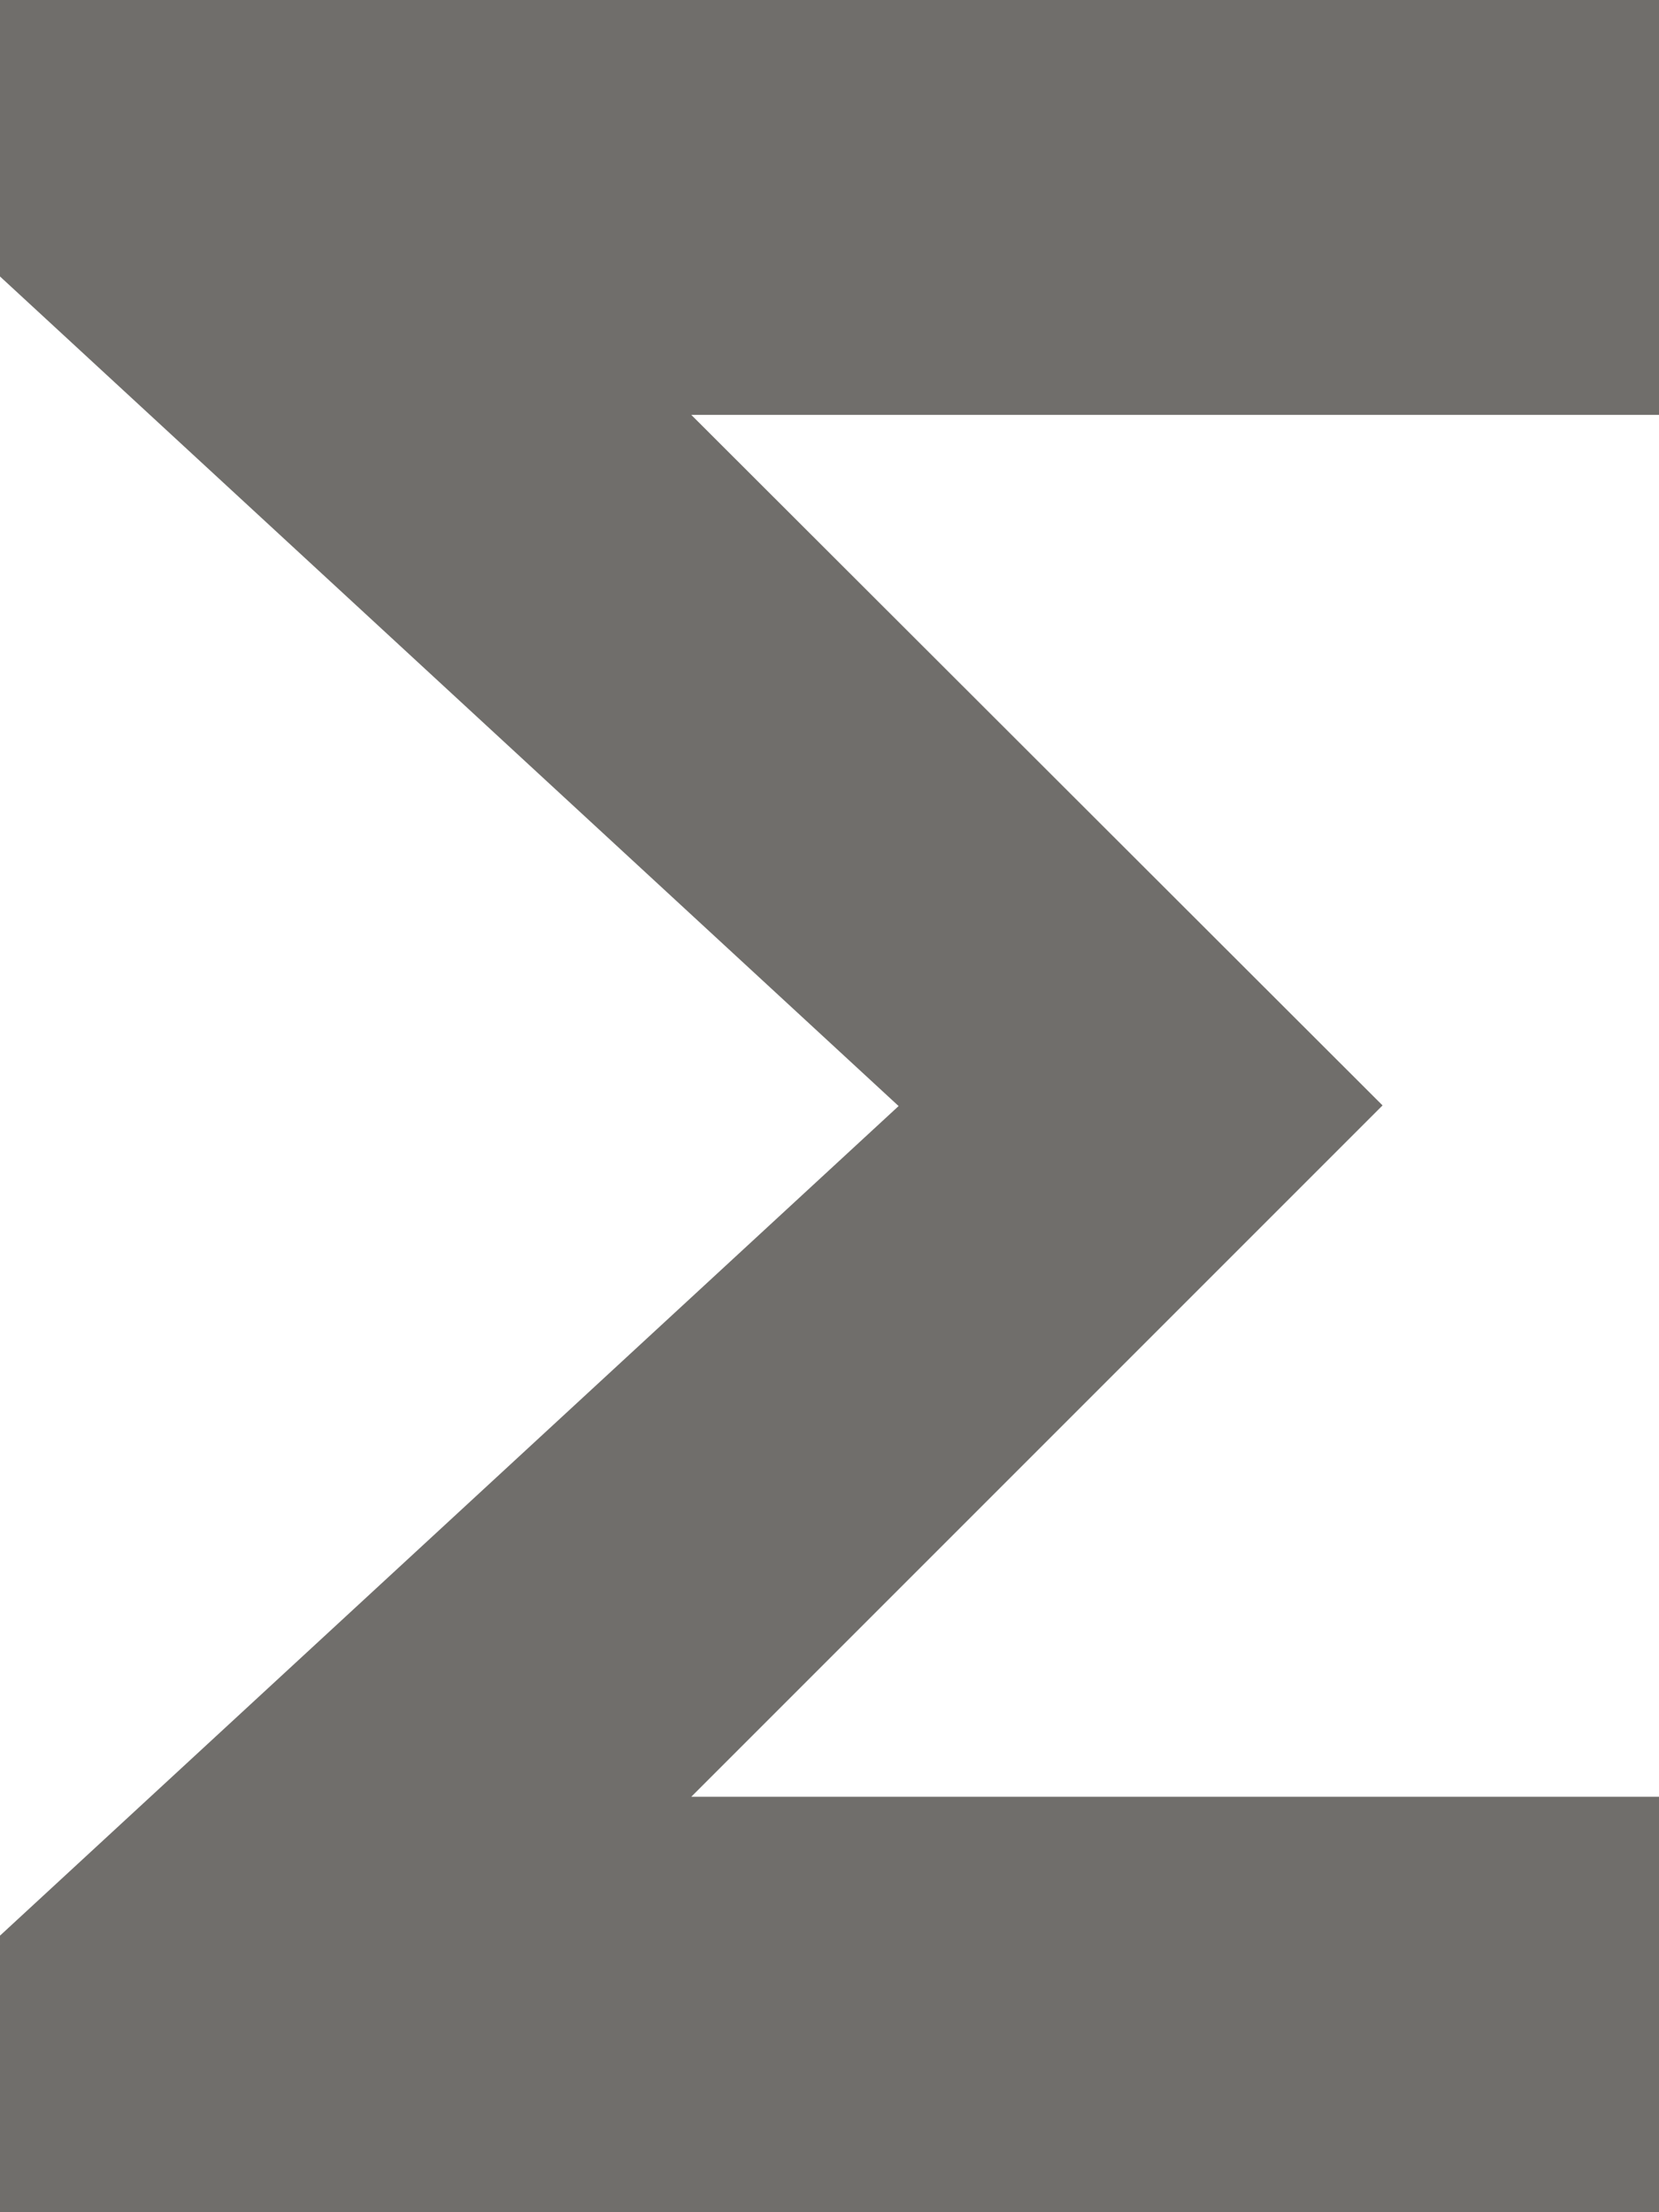 <svg xmlns="http://www.w3.org/2000/svg" width="10.25" height="13.667" viewBox="0 0 10.25 13.667">
  <path id="summation" d="M16.25,4H6V5.708l5.552,5.125L6,15.958v1.708H16.25V15.1H10.271l4.271-4.271L10.271,6.563H16.25Z" transform="translate(-6 -4)" fill="#706e6b"/>
</svg>